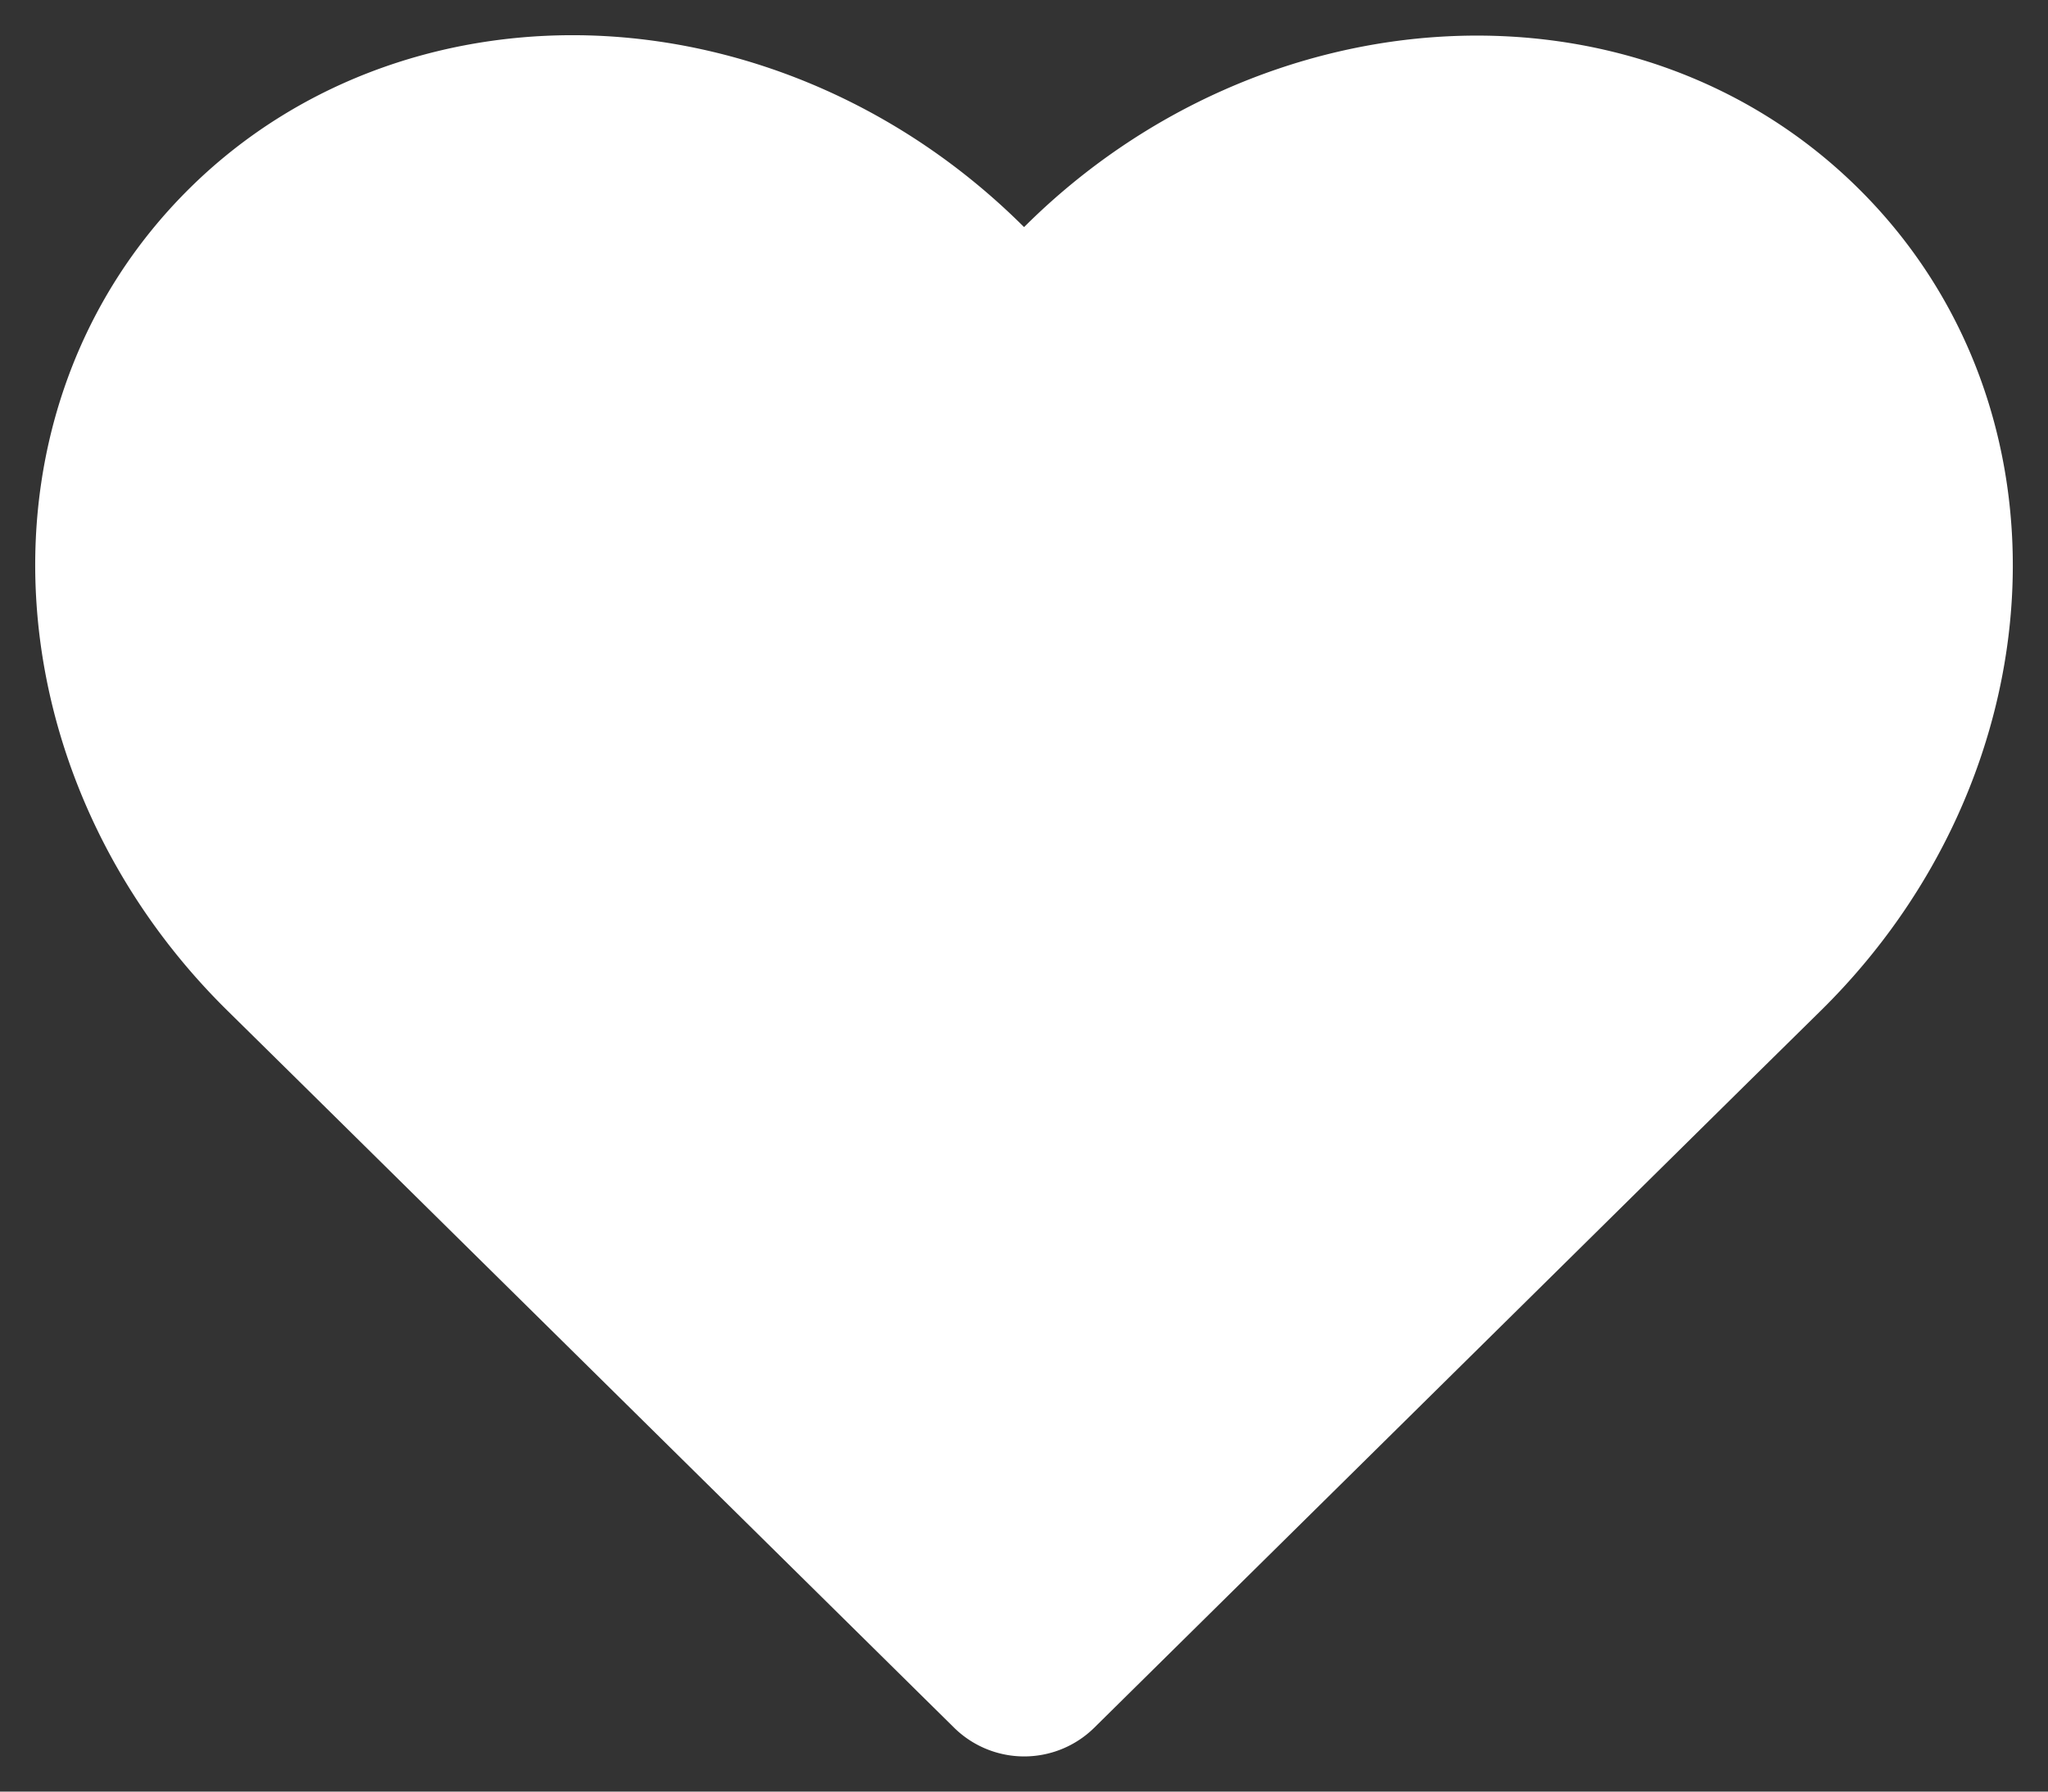 <svg xmlns="http://www.w3.org/2000/svg" width="32" height="28" viewBox="0 0 32 28">
    <rect x="0" y="0" width="32" height="28" fill="#333333" stroke="none"/>
    <path fill="#FFF" fill-rule="nonzero" stroke="#FFF" stroke-width=".9" d="M9.402 1.012c2.233.117 4.48 1.077 6.243 2.818l.356.35.356-.35c3.527-3.481 9.06-3.827 12.357-.572 3.299 3.256 2.957 8.725-.57 12.207l-1.129 1.112-10.237 10.108a1.11 1.11 0 0 1-1.55 0L4.988 16.577l-1.128-1.112C.332 11.983-.015 6.515 3.284 3.258 4.932 1.631 7.17.896 9.402 1.012z"/>
</svg>
